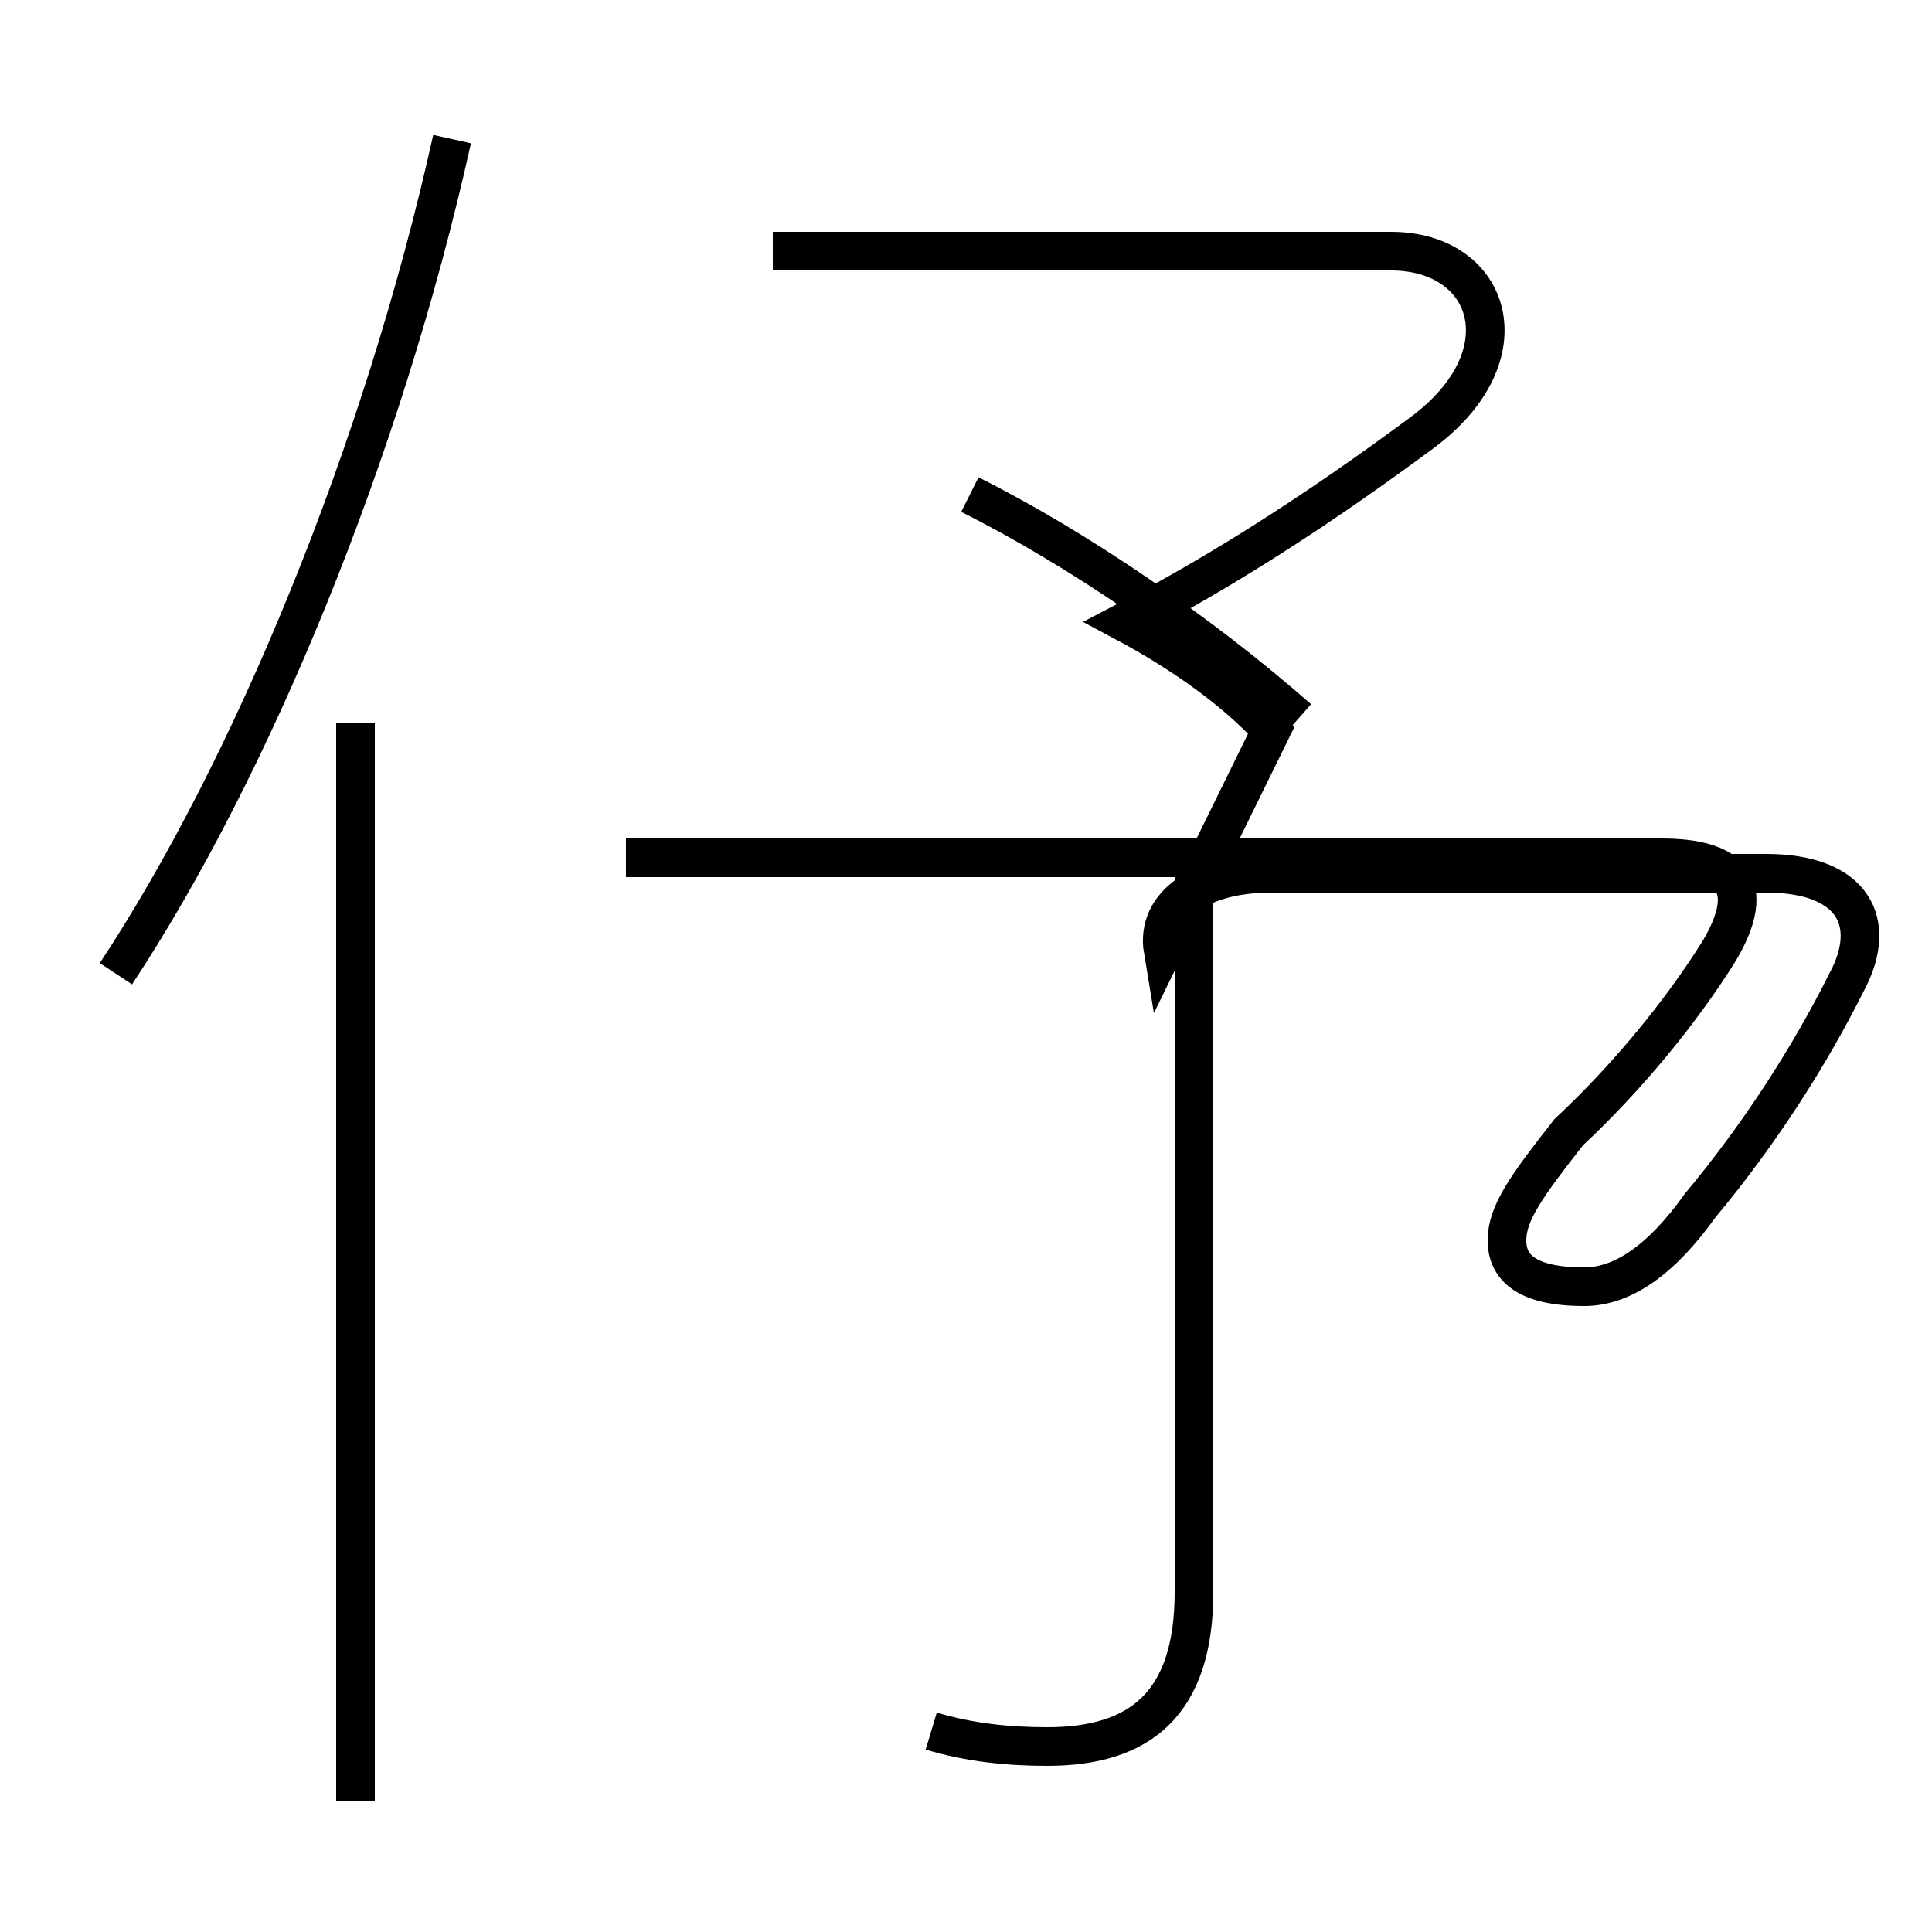 <?xml version='1.0' encoding='utf8'?>
<svg viewBox="0.0 -6.0 50.0 50.0" version="1.1" xmlns="http://www.w3.org/2000/svg">
<rect x="0.0" y="-6.0" width="50.0" height="50.0" fill="#808080" stroke="none"/>
<rect x="-1000" y="-1000" width="2000" height="2000" stroke="white" fill="white"/>
<g style="fill:white;stroke:#000000;  stroke-width:1">
<path d="M 24.1 0.8 C 25.1 1.1 26.1 1.2 27.1 1.2 C 29.5 1.2 30.9 0.1 30.9 -2.8 L 30.9 -21.6 M 9.2 2.6 L 9.2 -25.3 M 3.0 -18.8 C 6.5 -24.1 9.9 -32.3 11.7 -40.4 M 16.2 -21.8 L 43.0 -21.8 C 44.8 -21.8 45.5 -21.1 44.5 -19.4 C 43.5 -17.8 42.1 -16.1 40.6 -14.7 C 39.5 -13.3 39.0 -12.6 39.0 -11.9 C 39.0 -11.2 39.5 -10.7 41.0 -10.7 C 42.0 -10.7 43.0 -11.4 44.0 -12.8 C 45.5 -14.6 46.8 -16.6 47.8 -18.6 C 48.6 -20.1 48.0 -21.4 45.7 -21.4 L 32.9 -21.4 C 31.1 -21.4 29.9 -20.6 30.1 -19.4 L 32.9 -25.1 C 32.0 -26.1 30.6 -27.1 29.1 -27.9 C 31.6 -29.2 34.1 -30.8 36.8 -32.8 C 39.5 -34.8 38.6 -37.5 36.0 -37.5 L 20.0 -37.5 M 25.1 -31.2 C 27.9 -29.8 31.1 -27.6 33.6 -25.4" transform="translate(0.0, 38.0)" />
</g>
</svg>